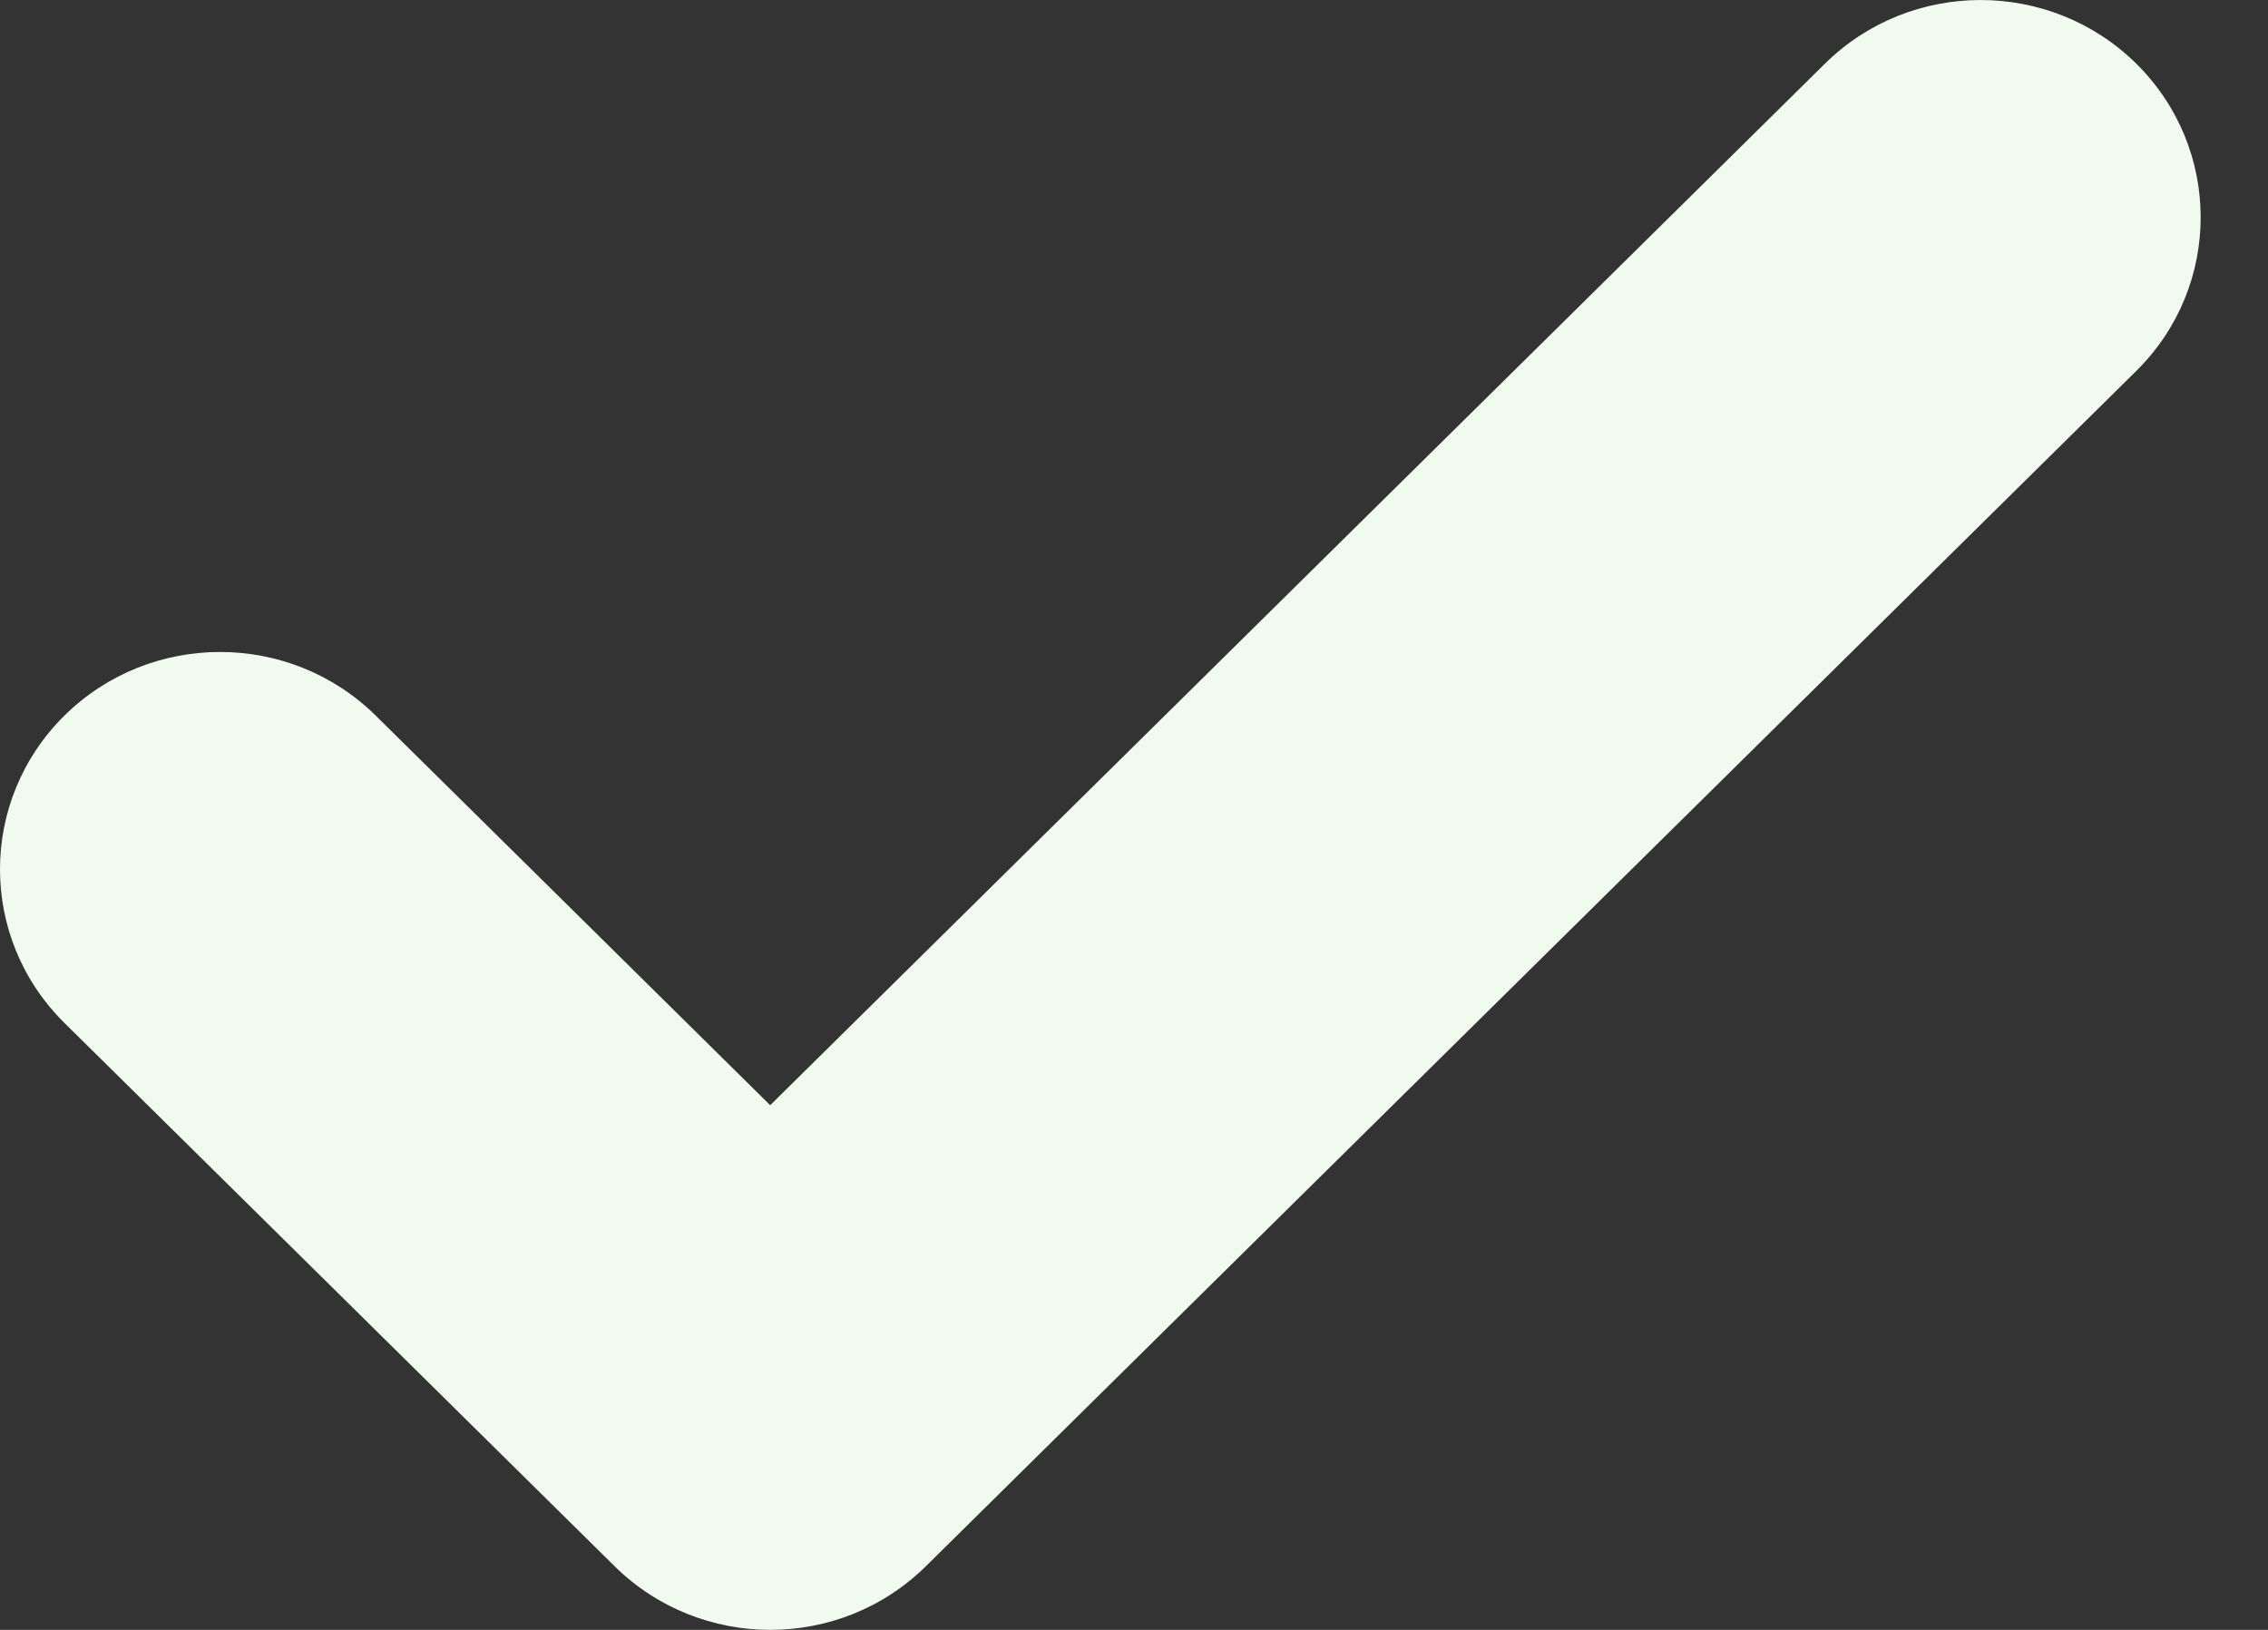 <svg  viewBox="0 0 32 23" fill="none" xmlns="http://www.w3.org/2000/svg">
<rect x="0" y="0" width="32" height="23" fill="#333333" stroke="none"/>
<path fill-rule="evenodd" clip-rule="evenodd" d="M30.141 0.898C31.353 2.096 31.353 4.038 30.141 5.235L13.063 22.102C11.851 23.299 9.885 23.299 8.672 22.102L0.909 14.435C-0.303 13.238 -0.303 11.296 0.909 10.098C2.122 8.901 4.088 8.901 5.301 10.098L10.867 15.596L25.749 0.898C26.962 -0.299 28.928 -0.299 30.141 0.898Z" fill="#F1FAEE"/>
</svg>
